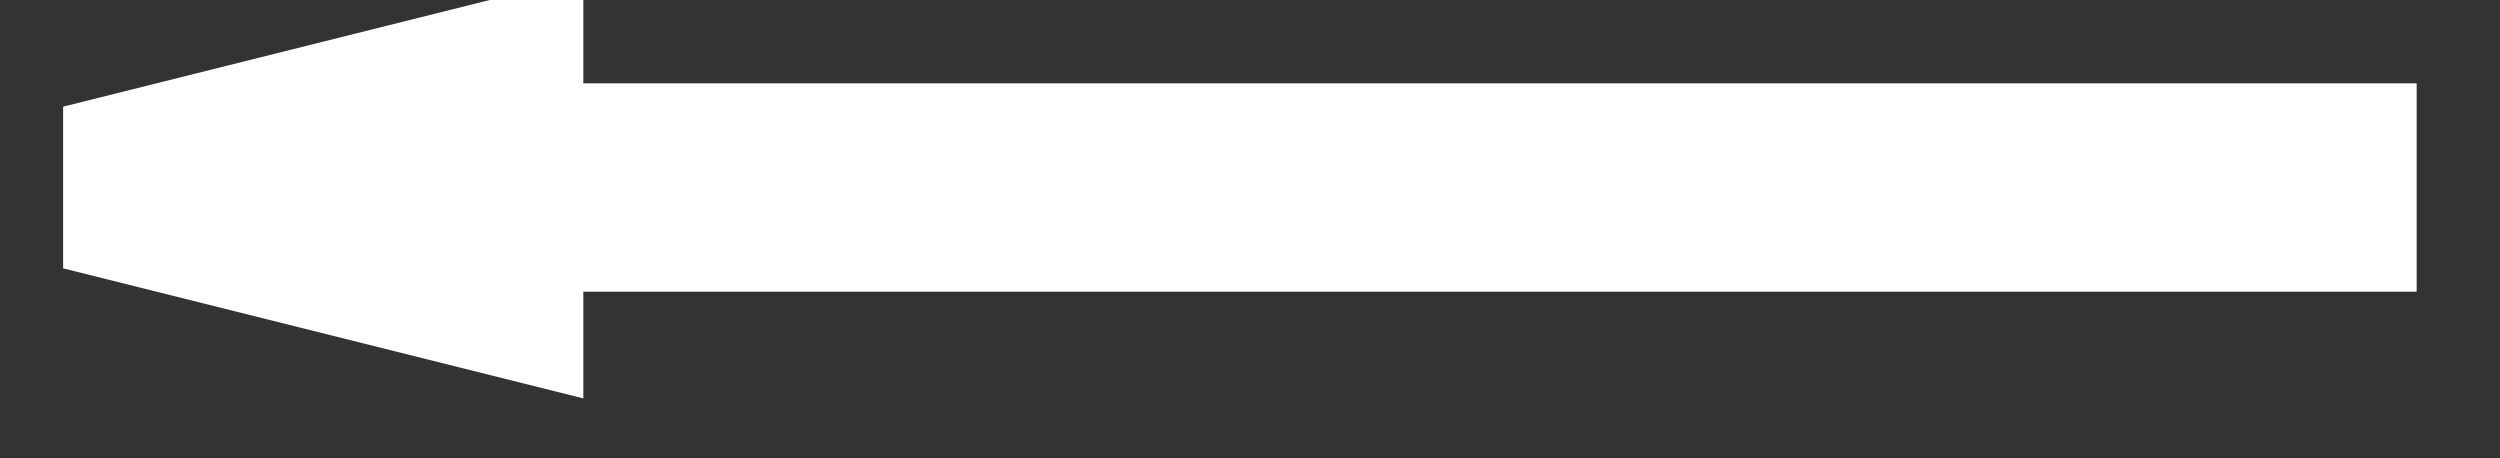 <svg 
 xmlns="http://www.w3.org/2000/svg"
 xmlns:xlink="http://www.w3.org/1999/xlink"
 width="60px" height="11px">
<rect width="100%" height="100%" fill="#333333" stroke="none"/>
<path fill-rule="evenodd"  stroke="rgb(255, 255, 255)" stroke-width="4px" stroke-linecap="butt" stroke-linejoin="miter" fill="rgb(244, 244, 251)"
 d="M56.000,4.000 L56.000,5.000 L12.000,5.000 L12.000,7.000 L2.000,4.500 L12.000,2.000 L12.000,4.000 L56.000,4.000 Z"/>
</svg>